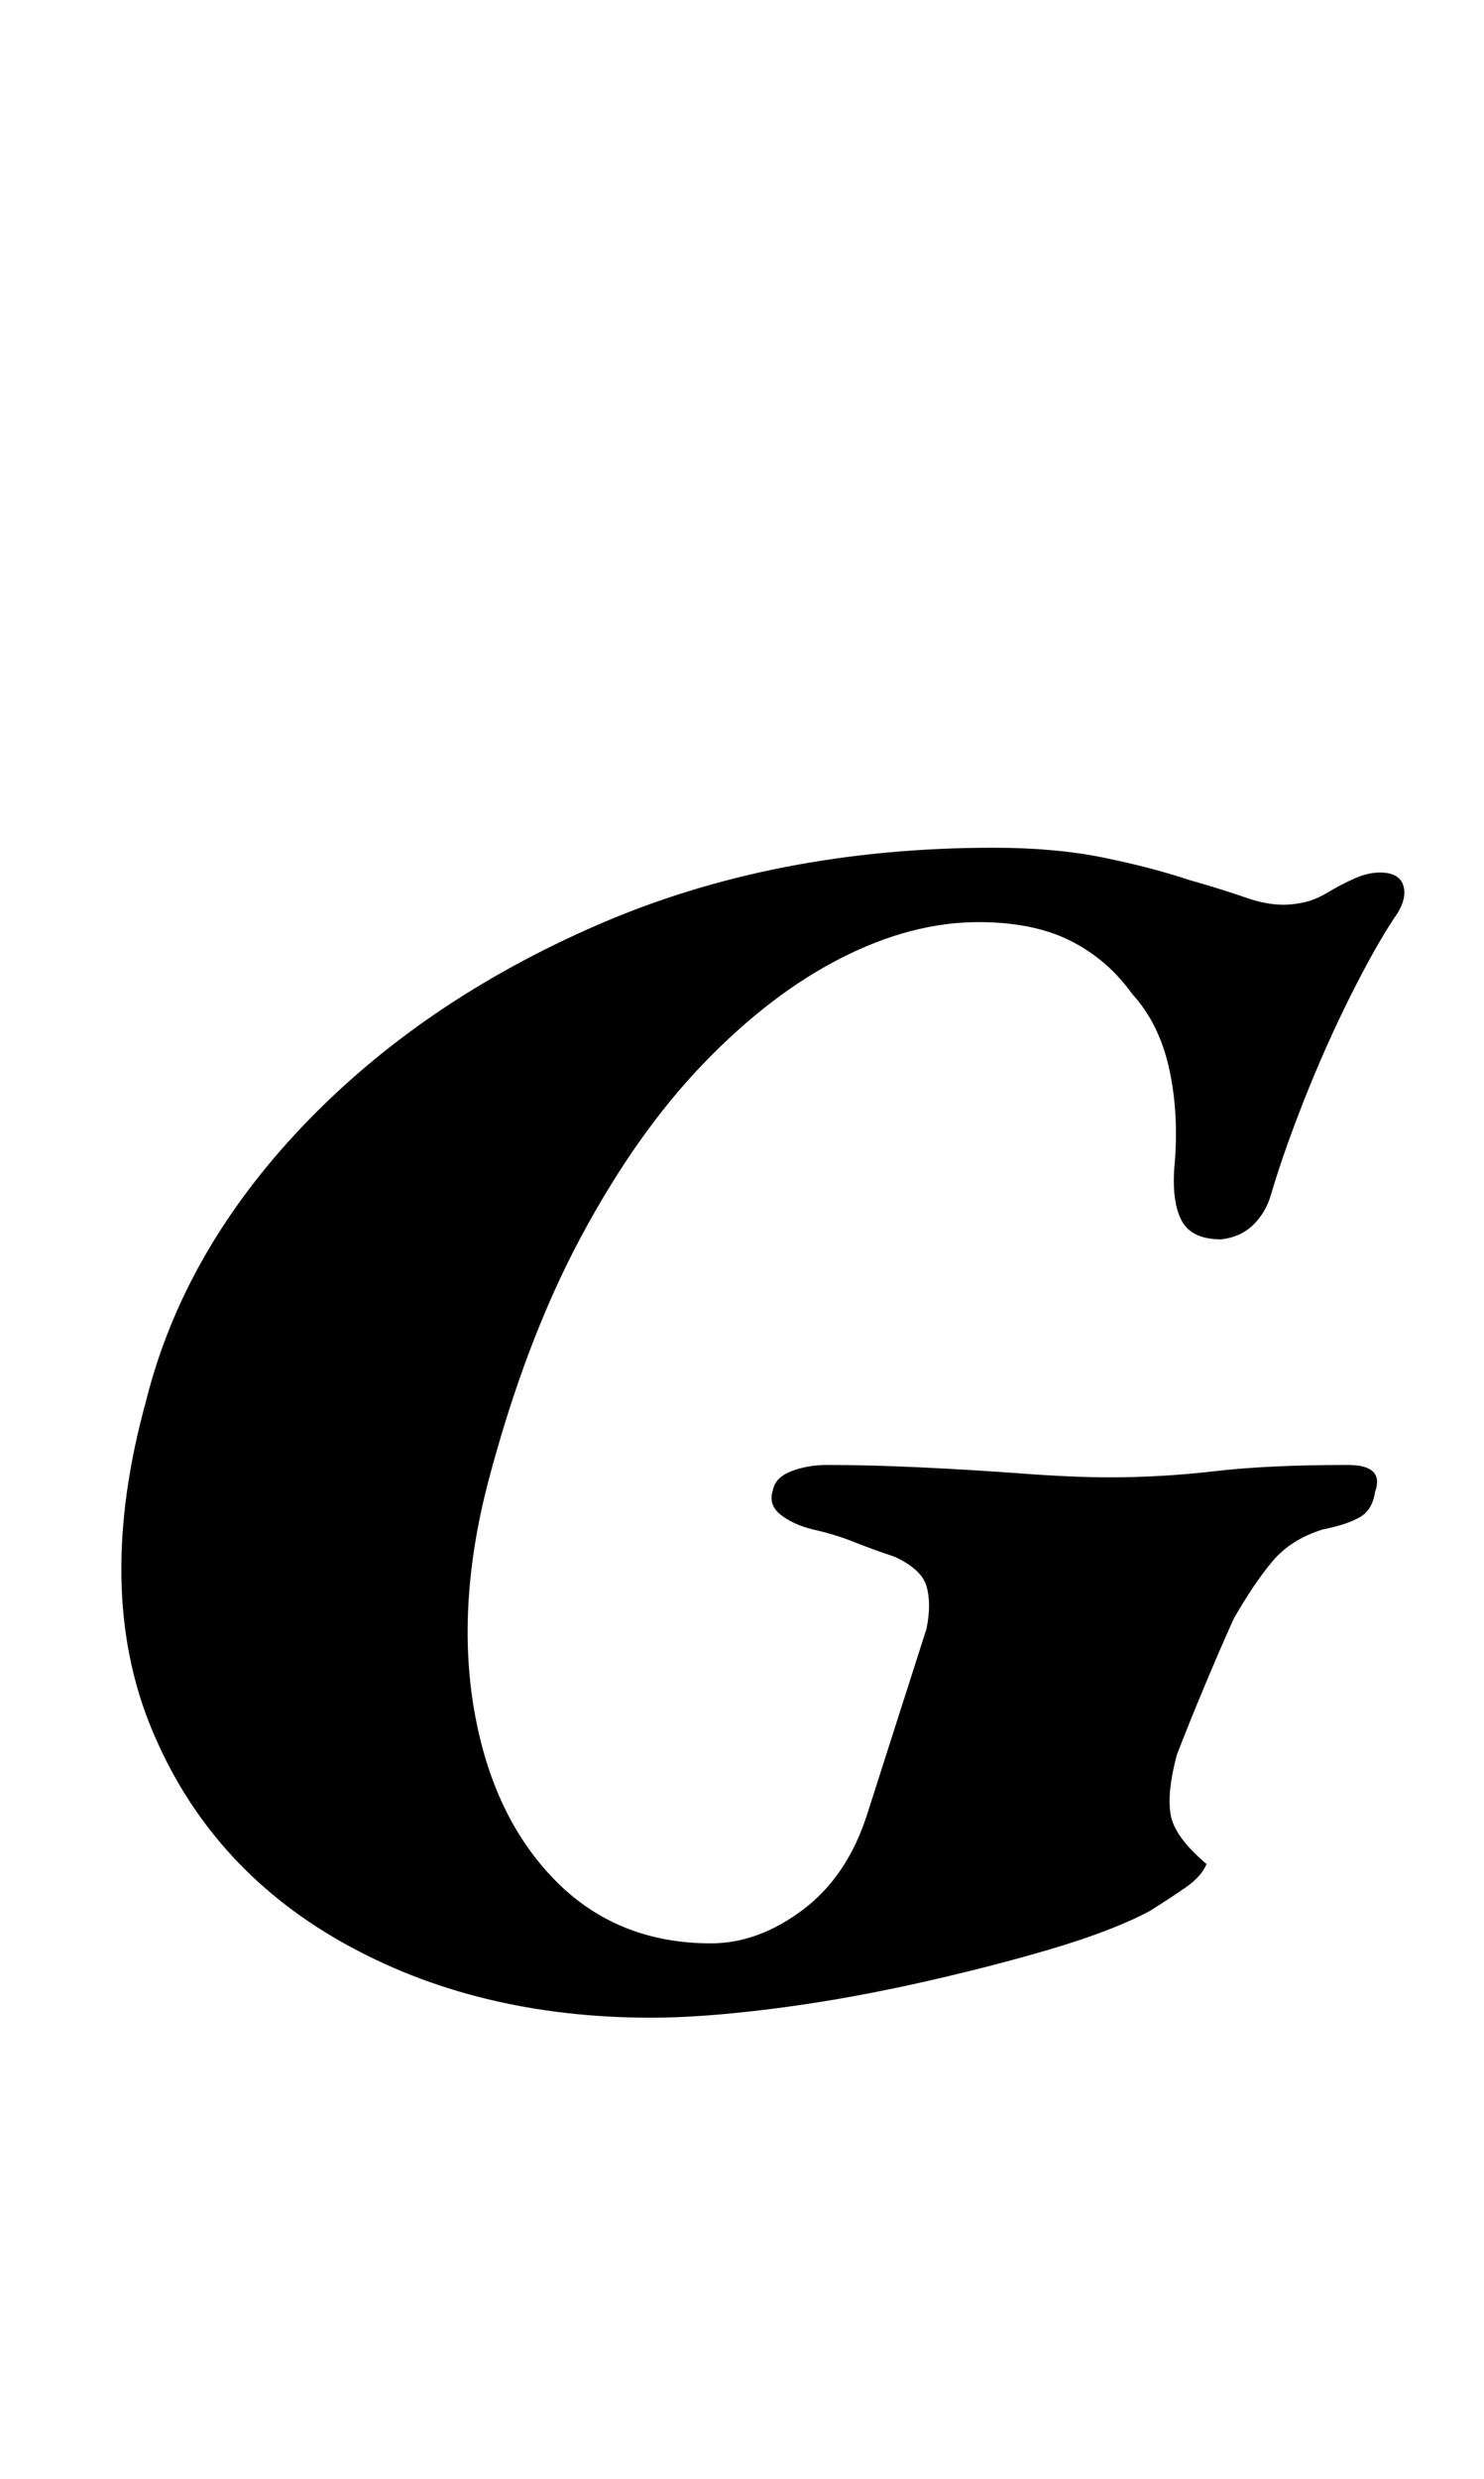 <?xml version="1.0" standalone="no"?>
<!DOCTYPE svg PUBLIC "-//W3C//DTD SVG 1.1//EN" "http://www.w3.org/Graphics/SVG/1.1/DTD/svg11.dtd" >
<svg xmlns="http://www.w3.org/2000/svg" xmlns:xlink="http://www.w3.org/1999/xlink" version="1.1" viewBox="-10 0 599 1000">
  <g transform="matrix(1 0 0 -1 0 800)">
   <path fill="currentColor"
d="M253 -14q-71 0 -125 30.5t-77 86.5t-2 132q15 60 63 110.5t119.5 81.5t159.5 31q25 0 44.5 -4t34.5 -9q14 -4 22.5 -7t15.5 -3q4 0 8.5 1t9.5 4t10.5 5.5t10.5 2.5q8 0 9.5 -5.5t-3.5 -12.5q-8 -12 -18 -32t-18.5 -41.5t-13.5 -38.5q-2 -7 -7 -12t-13 -6q-12 0 -16 7.5
t-3 21.5q2 21 -2 39.5t-15 30.5q-10 14 -25 21.5t-37 7.5q-27 0 -55.5 -14.5t-55.5 -42.5t-49.5 -70t-37.5 -99q-13 -50 -5.5 -92.5t32.5 -68t63 -25.5q19 0 37 13.5t26 38.5l24 75q2 10 0 17t-13 12q-9 3 -16.5 6t-16.5 5q-8 2 -13 6t-3 10q1 5 7.5 7.5t14.5 2.5
q17 0 38 -1t41 -2.5t35 -1.5q21 0 42.5 2.5t53.5 2.5q15 0 11 -11q-1 -7 -6 -10t-15 -5q-13 -4 -20.5 -13t-15.5 -23q-5 -11 -11.5 -26.5t-11.5 -28.5q-4 -15 -2.5 -24t14.5 -20q-2 -5 -8.5 -9.5t-14.5 -9.5q-15 -8 -40.5 -15.5t-55 -14t-57.5 -10t-48 -3.5z" />
  </g>

</svg>
